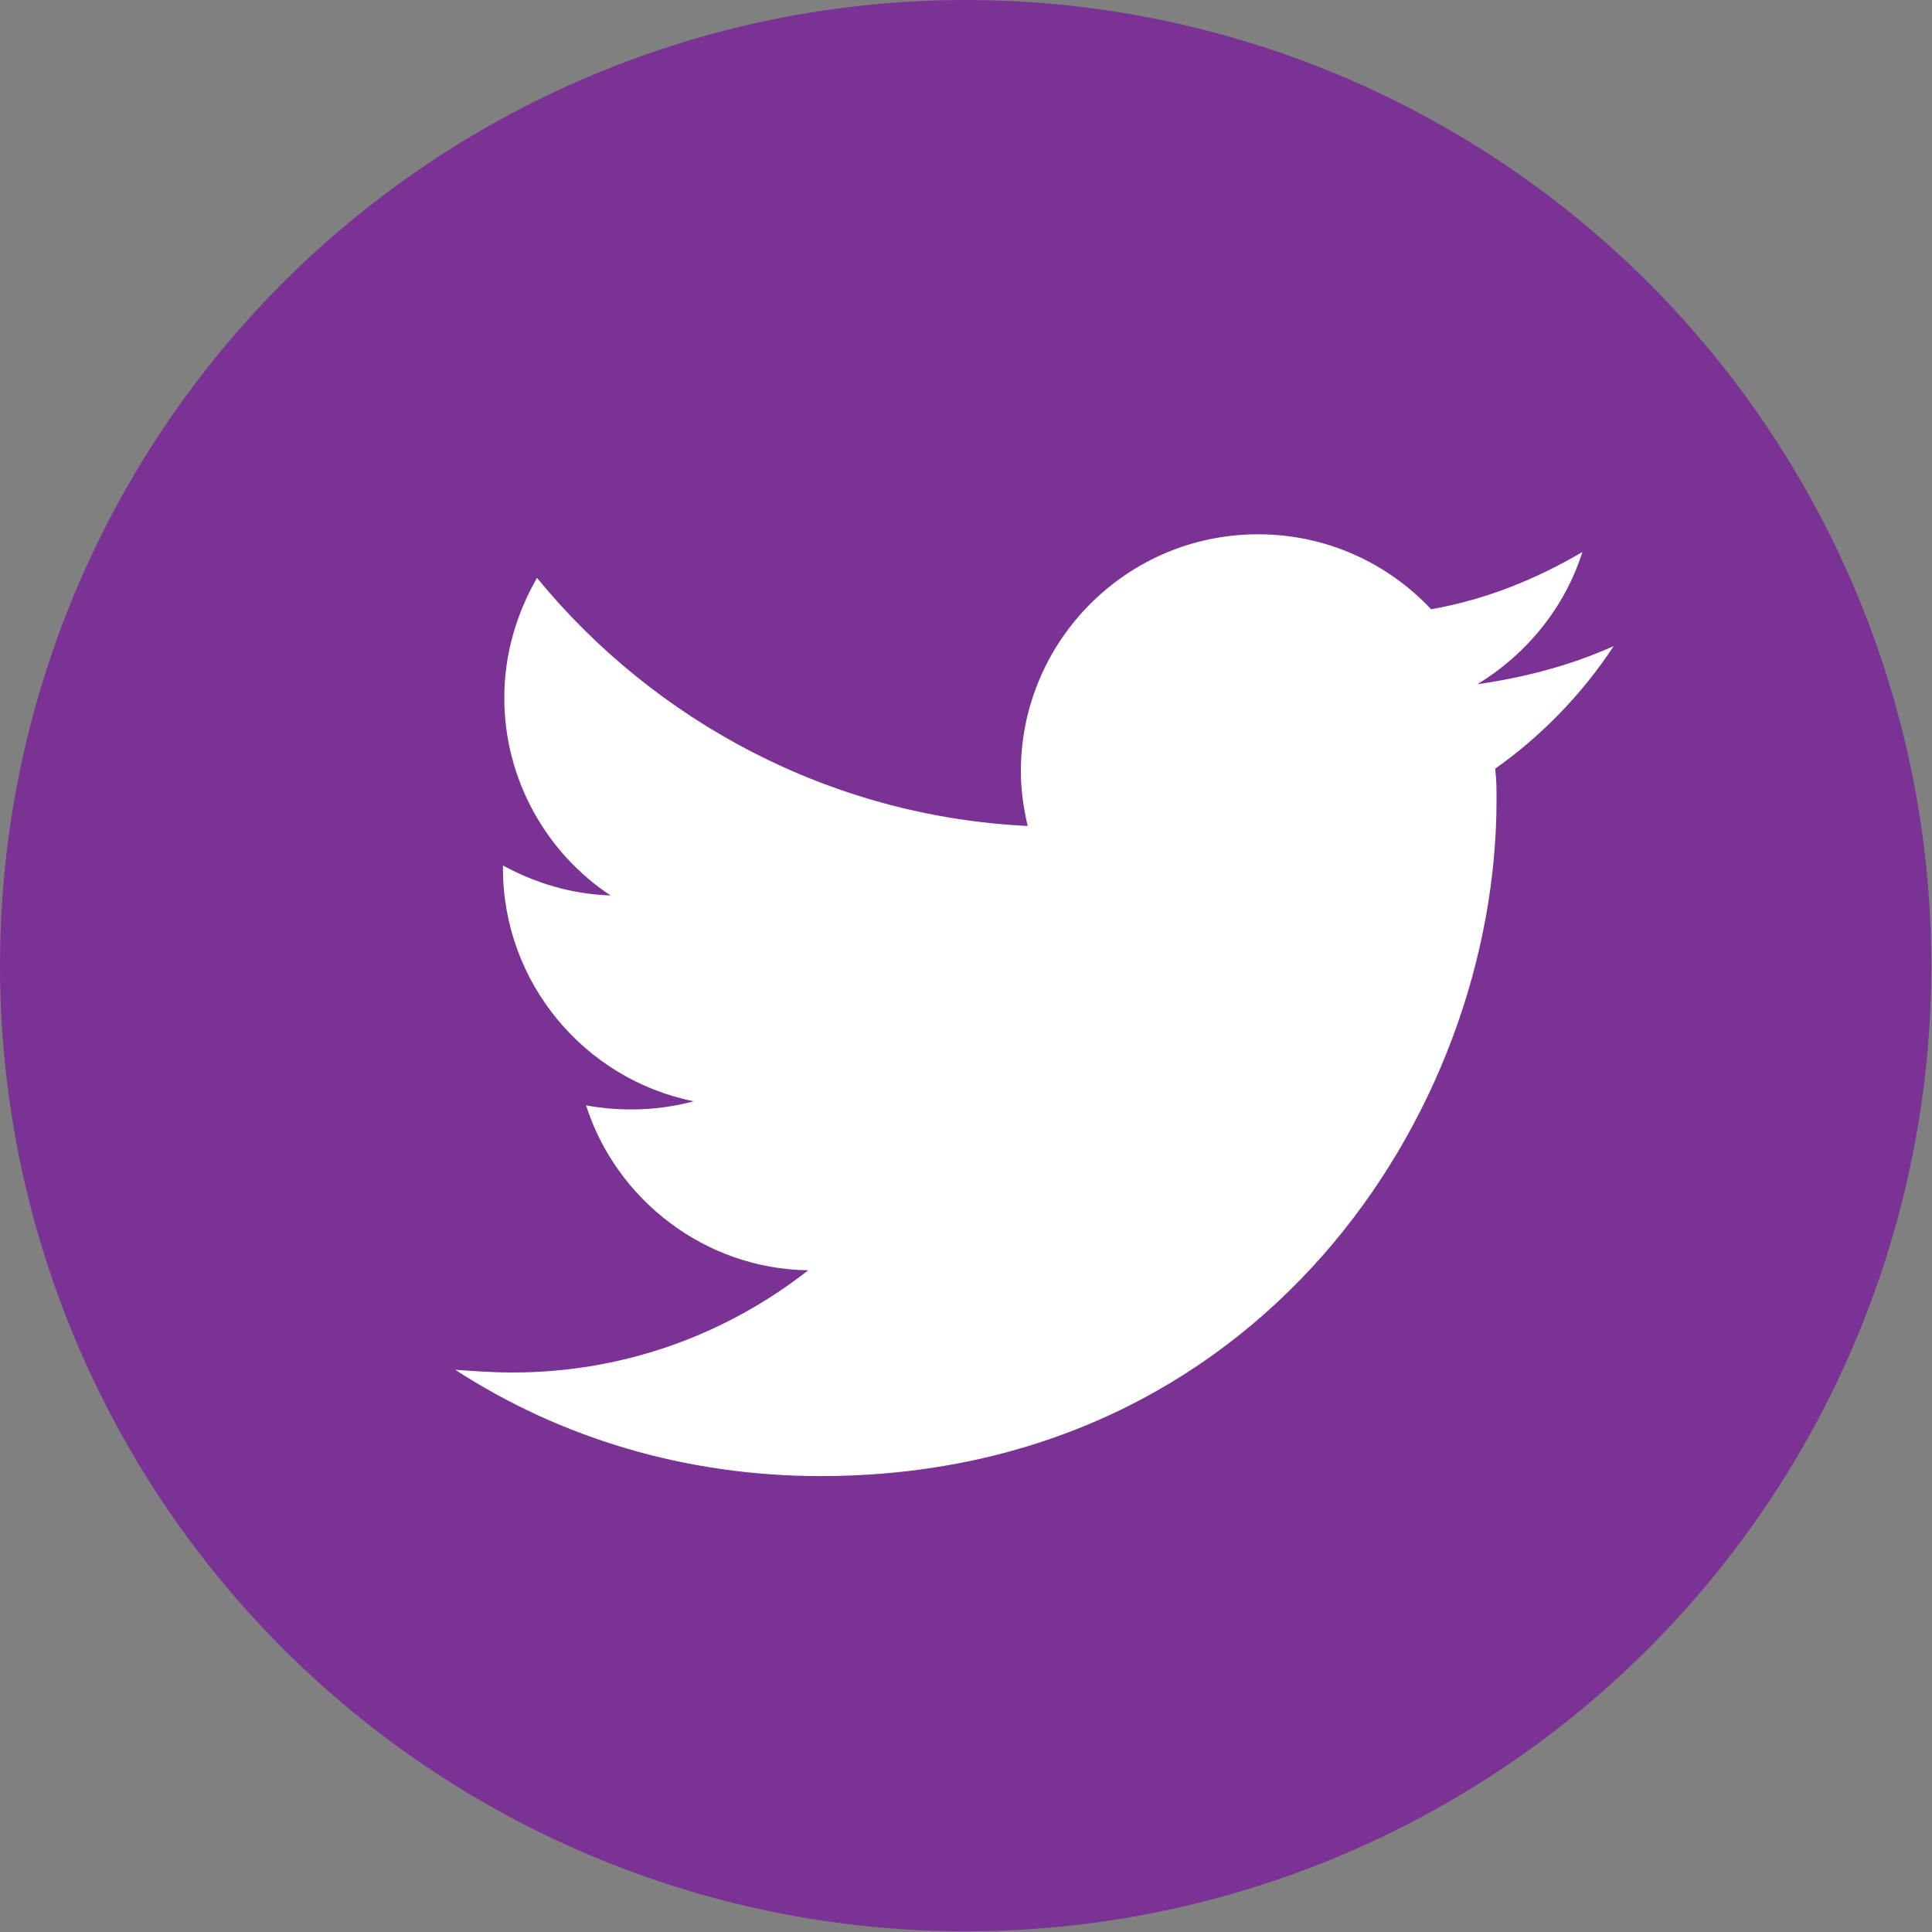<?xml version="1.0" encoding="utf-8"?>
<!-- Generator: Adobe Illustrator 24.3.0, SVG Export Plug-In . SVG Version: 6.00 Build 0)  -->
<svg version="1.1" id="Layer_1" xmlns="http://www.w3.org/2000/svg" xmlns:xlink="http://www.w3.org/1999/xlink" x="0px" y="0px"
	 viewBox="0 0 283.5 283.5" style="enable-background:new 0 0 283.5 283.5;" xml:space="preserve">
<rect x="0" y="0" width="283.5" height="283.5" fill="#808080" stroke="none"/>
<style type="text/css">
	.st0{fill:#7A3294;}
	.st1{fill:#FFFFFF;}
</style>
<circle class="st0" cx="141.7" cy="141.7" r="141.7"/>
<g>
	<path class="st1" d="M236.8,94.8c-6.2,2.8-13,4.6-20,5.6c7.2-4.4,12.8-11.2,15.4-19.4c-6.8,4-14.2,7-22.2,8.4
		c-6.4-6.8-15.4-11-25.4-11c-19.2,0-34.8,15.6-34.8,34.8c0,2.8,0.4,5.4,1,8c-29-1.4-54.8-15.4-72-36.4c-3,5.2-4.8,11.2-4.8,17.6
		c0,12,6.2,22.8,15.6,29c-5.8-0.2-11-1.8-15.8-4.4c0,0.2,0,0.2,0,0.4c0,16.8,12,31,28,34.2c-3,0.8-6,1.2-9.2,1.2
		c-2.2,0-4.4-0.2-6.6-0.6c4.4,13.8,17.4,24,32.6,24.2c-12,9.4-27,15-43.4,15c-2.8,0-5.6-0.2-8.4-0.4c15.4,10,33.8,15.6,53.6,15.6
		c64.2,0,99.2-53.2,99.2-99.2c0-1.6,0-3-0.2-4.6C226.2,108,232.2,101.8,236.8,94.8"/>
</g>
</svg>

